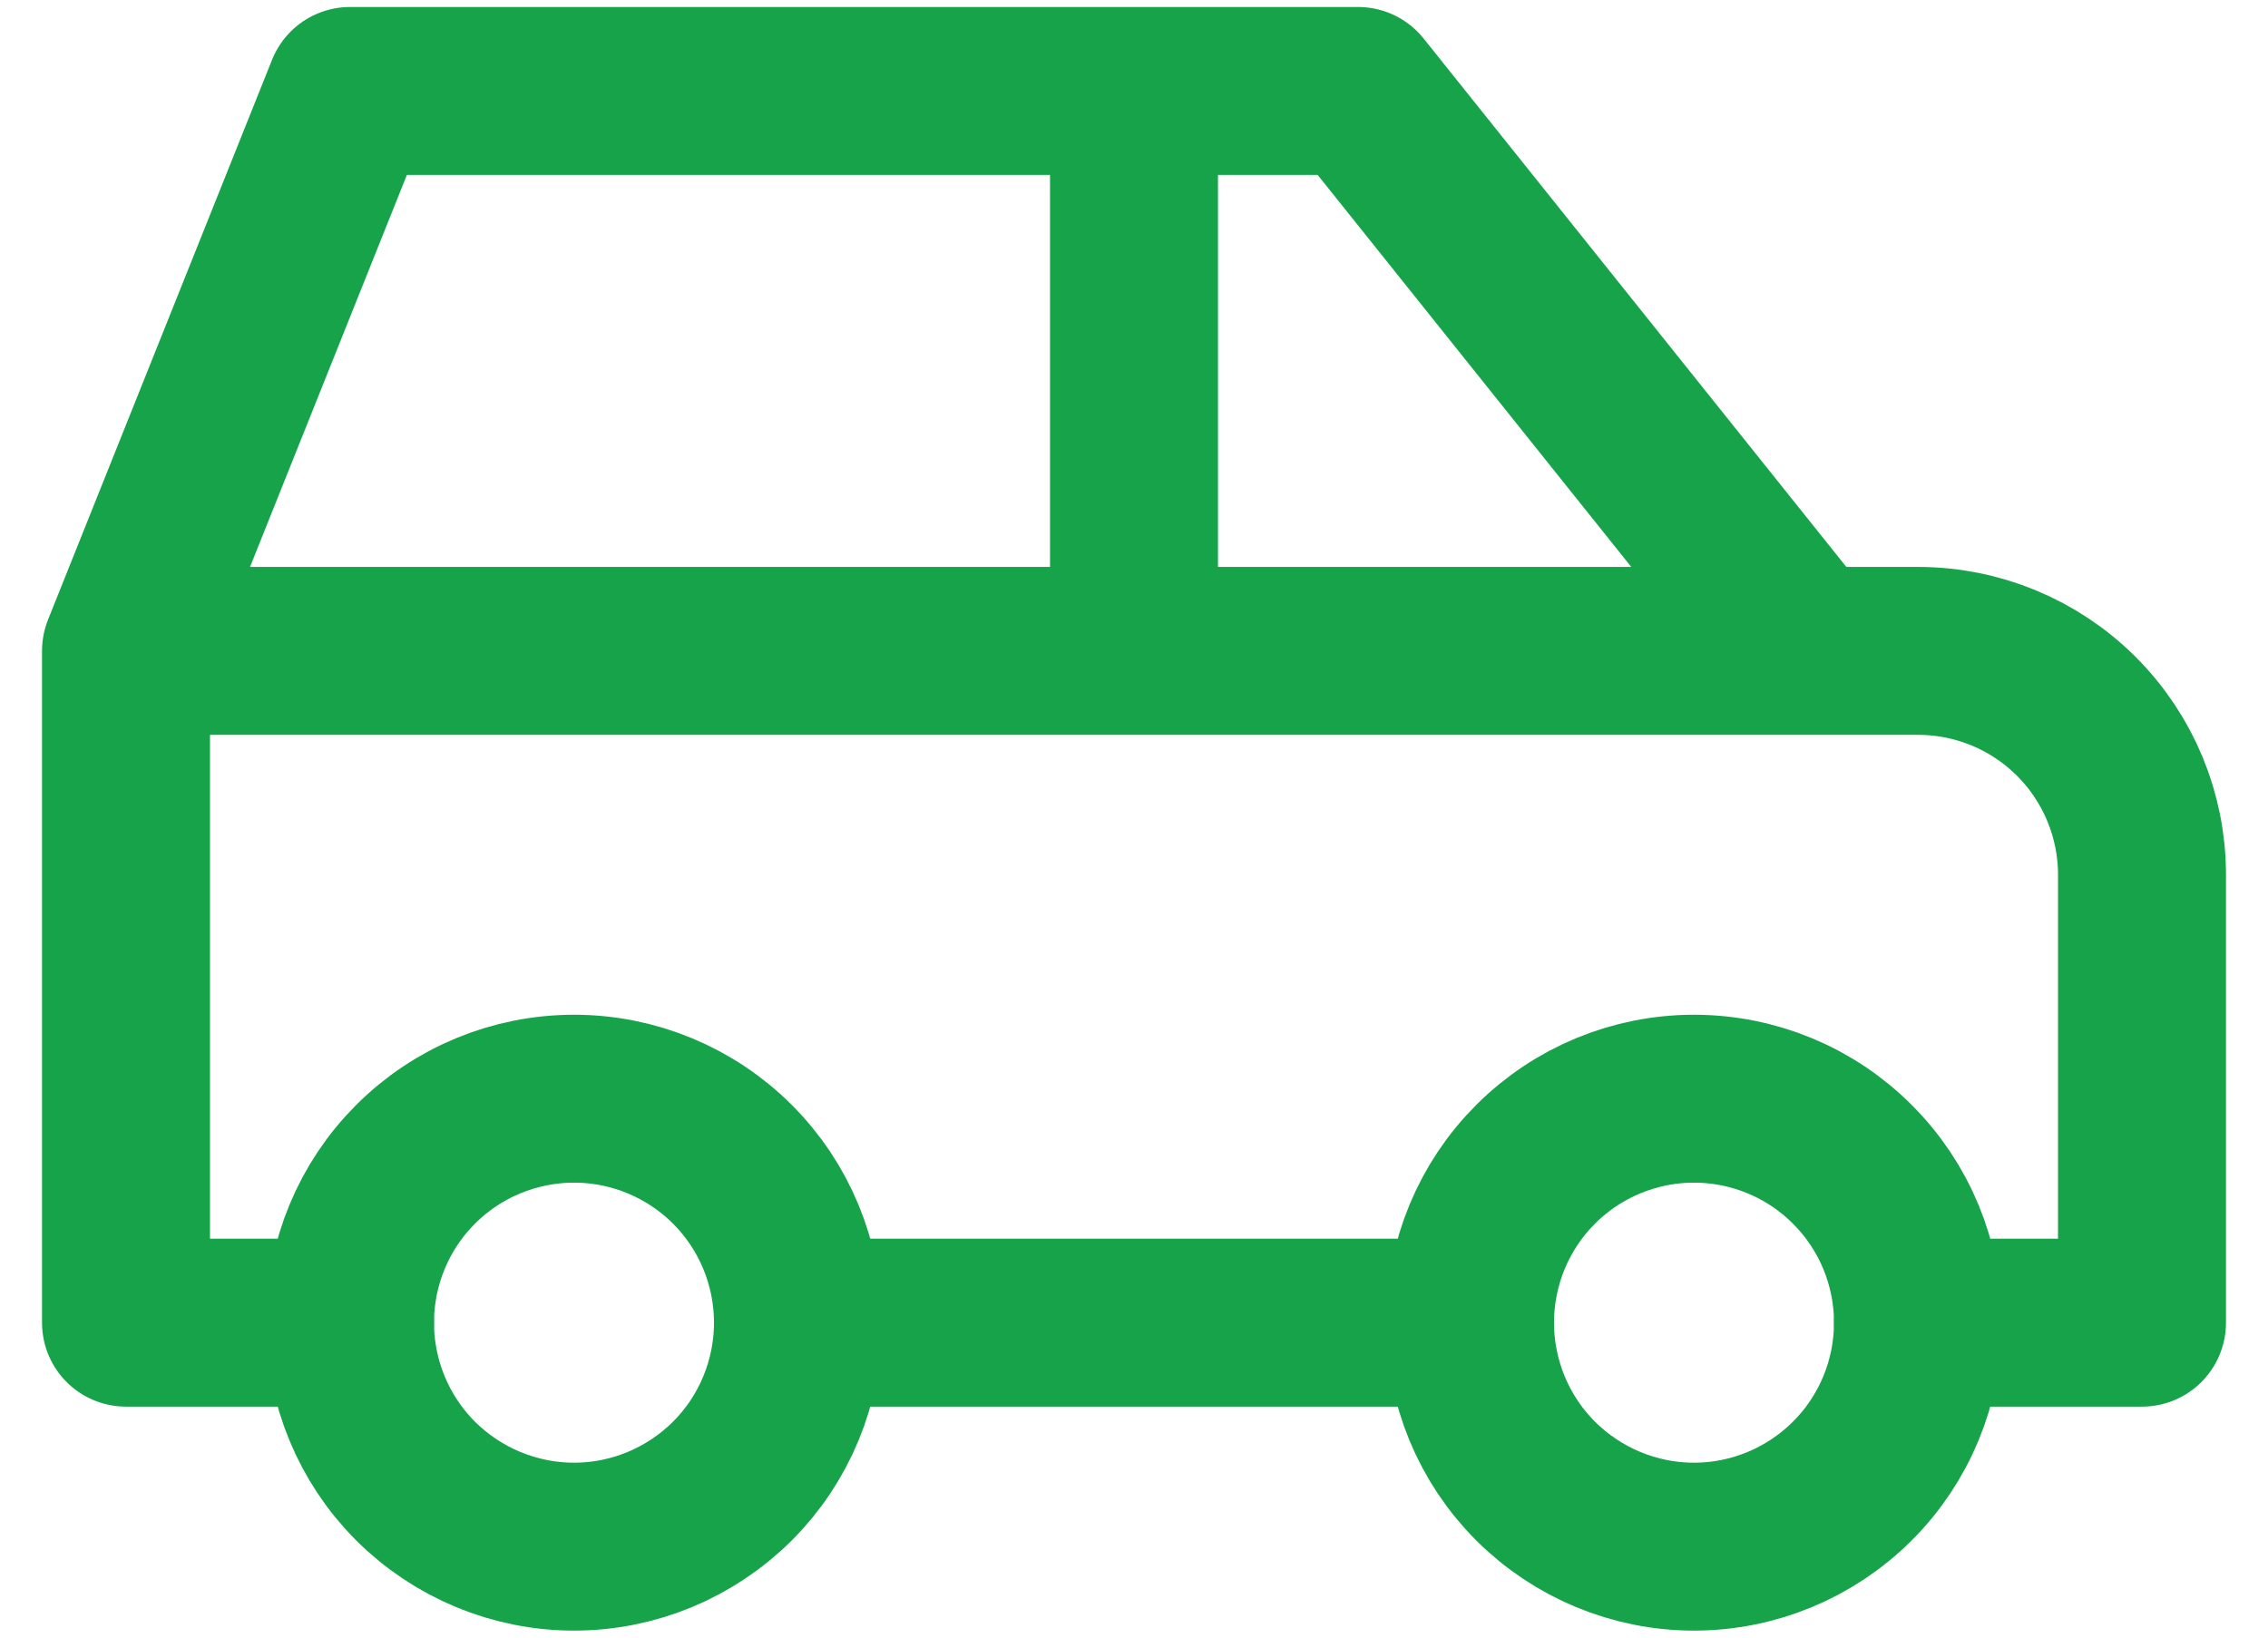 <svg width="18" height="13" viewBox="0 0 18 13" fill="none" xmlns="http://www.w3.org/2000/svg">
<path d="M2.778 10.5C2.778 10.971 2.965 11.424 3.298 11.757C3.632 12.09 4.084 12.278 4.556 12.278C5.027 12.278 5.479 12.09 5.813 11.757C6.146 11.424 6.333 10.971 6.333 10.5C6.333 10.028 6.146 9.576 5.813 9.243C5.479 8.909 5.027 8.722 4.556 8.722C4.084 8.722 3.632 8.909 3.298 9.243C2.965 9.576 2.778 10.028 2.778 10.5Z" stroke="#16A34A" stroke-width="1.333" stroke-linecap="round" stroke-linejoin="round"/>
<path d="M11.667 10.5C11.667 10.971 11.854 11.424 12.187 11.757C12.521 12.09 12.973 12.278 13.444 12.278C13.916 12.278 14.368 12.09 14.701 11.757C15.035 11.424 15.222 10.971 15.222 10.5C15.222 10.028 15.035 9.576 14.701 9.243C14.368 8.909 13.916 8.722 13.444 8.722C12.973 8.722 12.521 8.909 12.187 9.243C11.854 9.576 11.667 10.028 11.667 10.5Z" stroke="#16A34A" stroke-width="1.333" stroke-linecap="round" stroke-linejoin="round"/>
<path d="M2.778 10.5H1V5.167M1 5.167L2.778 0.722H10.778L14.333 5.167M1 5.167H14.333M14.333 5.167H15.222C15.694 5.167 16.146 5.354 16.479 5.687C16.813 6.021 17 6.473 17 6.944V10.5H15.222M11.667 10.5H6.333M9 5.167V0.722" stroke="#16A34A" stroke-width="1.333" stroke-linecap="round" stroke-linejoin="round"/>
</svg>
